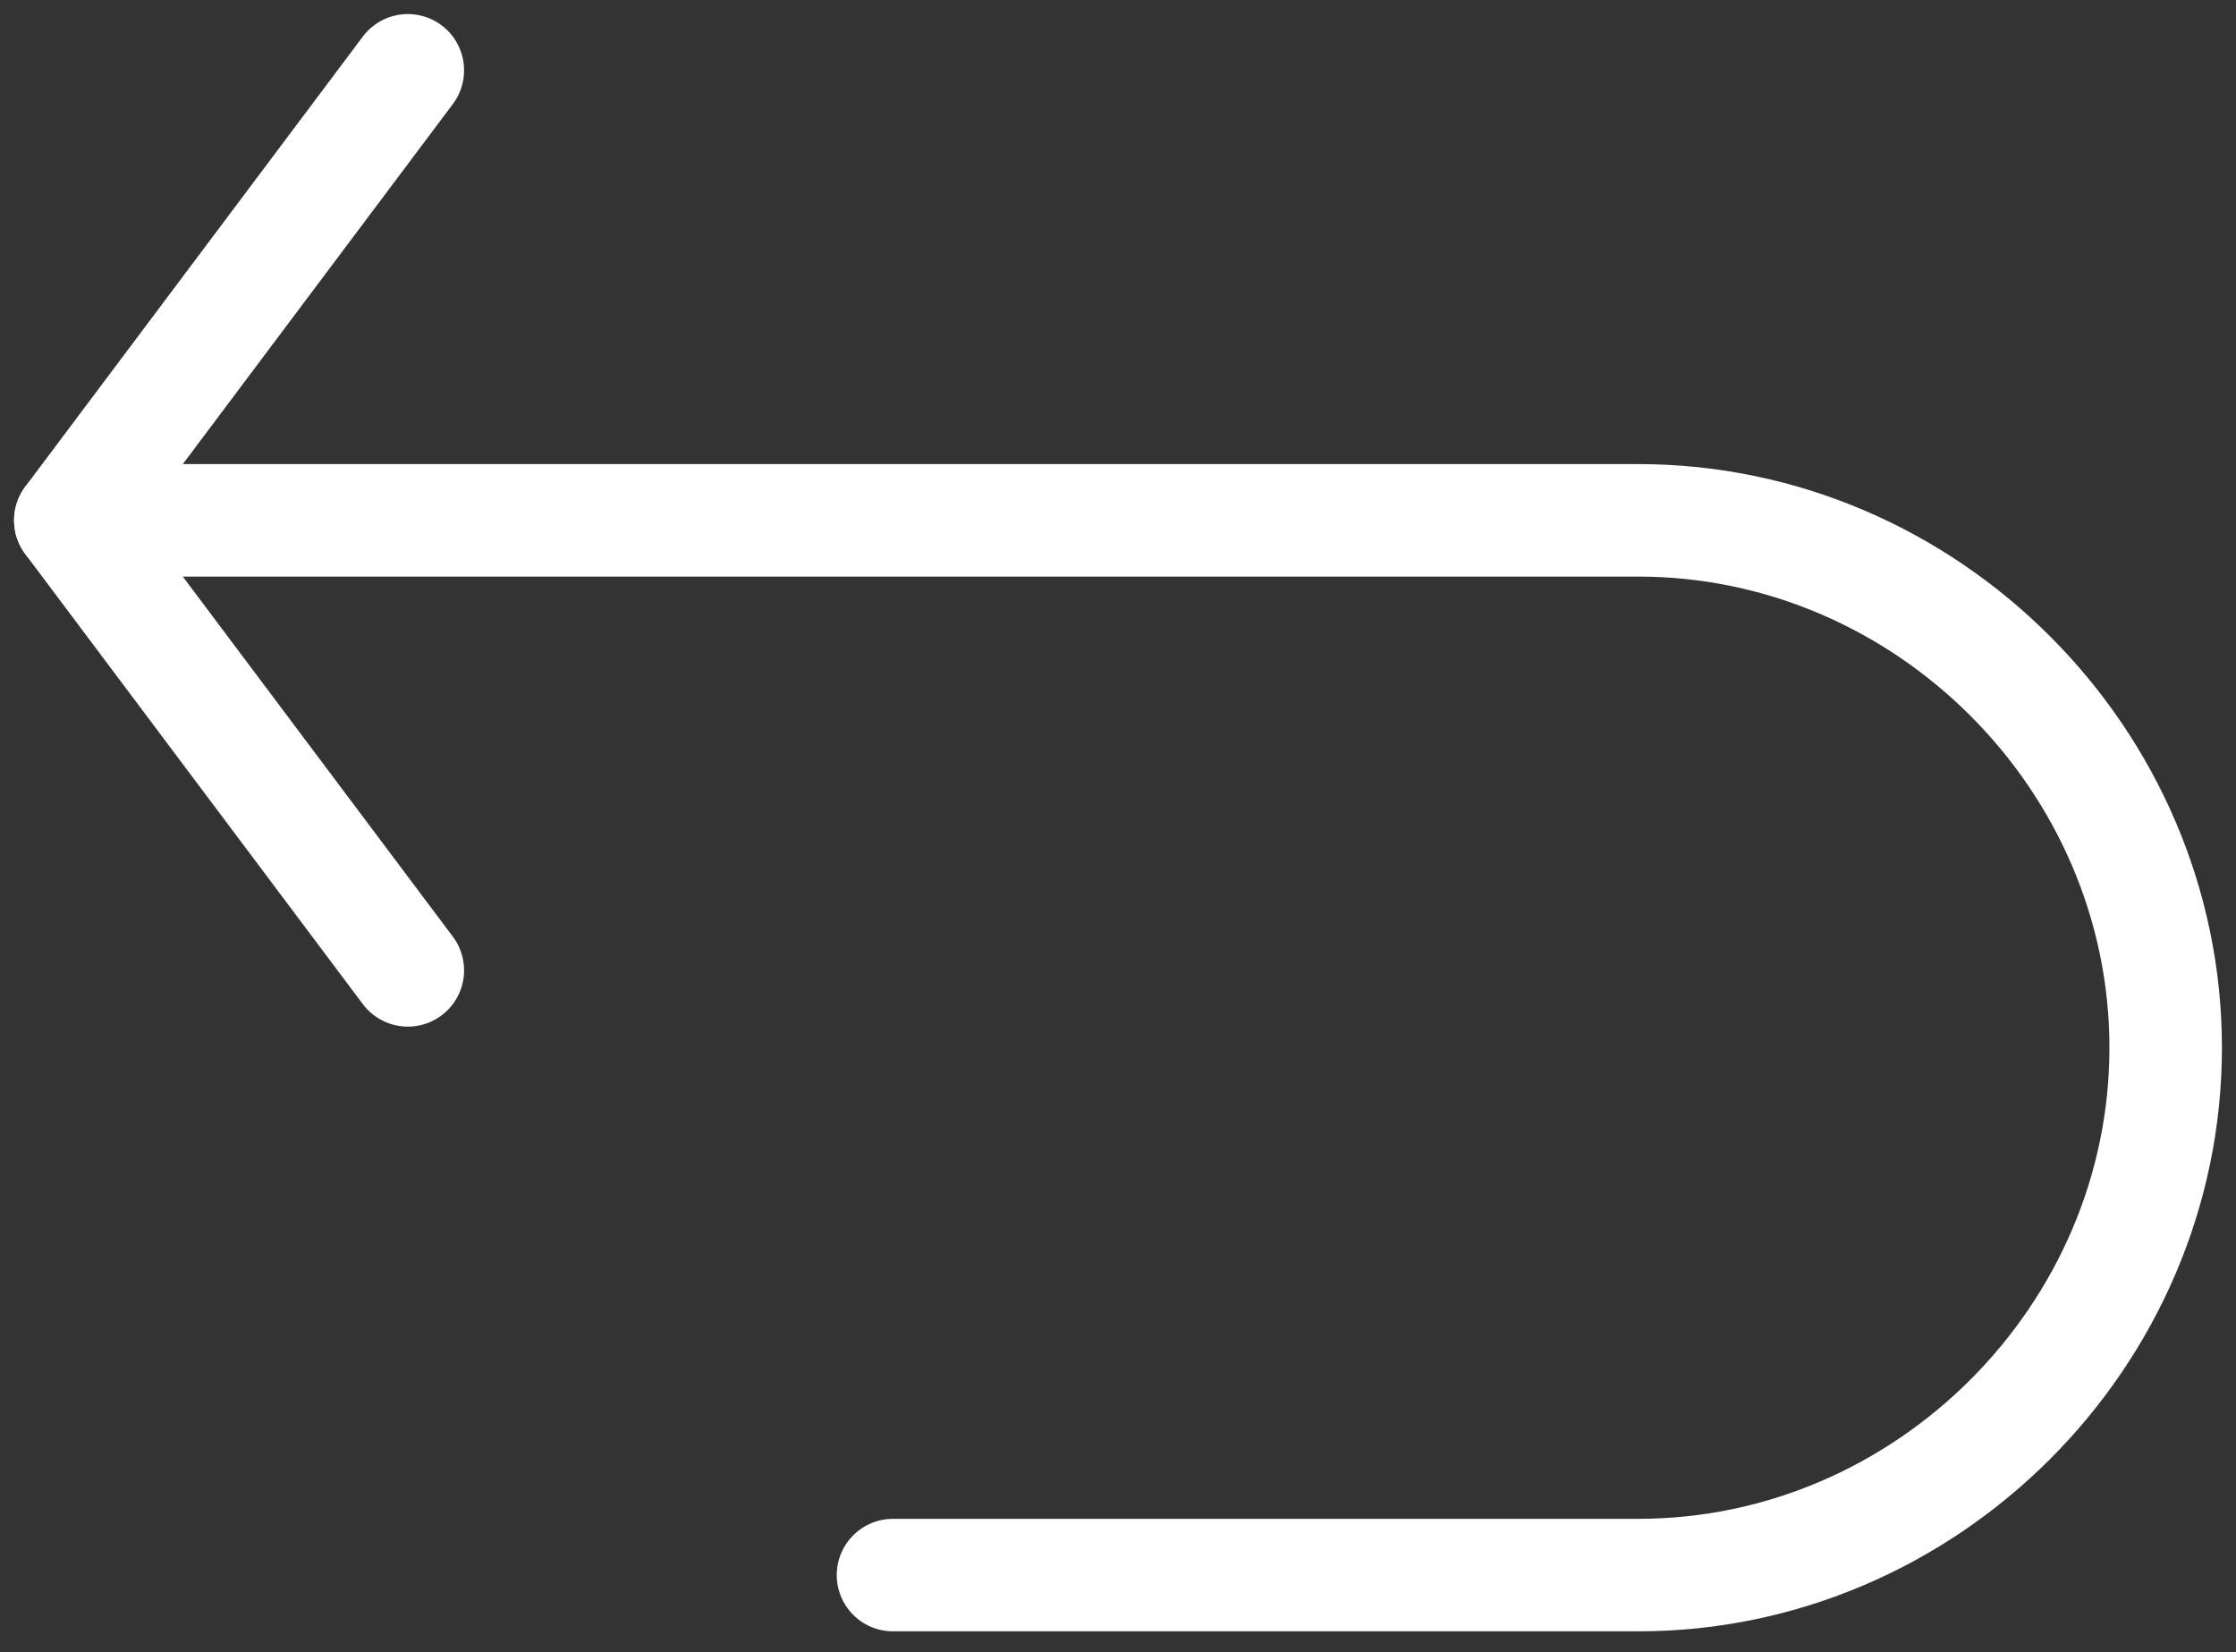 <?xml version="1.0" encoding="utf-8"?><svg xmlns="http://www.w3.org/2000/svg" id="Layer_1" x="0" y="0" version="1.1" viewBox="-625 389.5 31.8 23.5" xml:space="preserve"><rect x="-625" y="389.5" width="31.8" height="23.5" fill="#333333" stroke="none"/><style>.svg-reset-filters{fill:none;stroke:#fff;stroke-width:1.6;stroke-linecap:round;stroke-miterlimit:10}</style><path id="XMLID_9_" d="M-624 396.9l4.8 6.4" class="svg-reset-filters"/><path id="XMLID_1_" d="M-624 396.9l4.8-6.4" class="svg-reset-filters"/><path d="M-623.1 396.9h21.4c4.1 0 7.5 3.4 7.5 7.5s-3.4 7.5-7.5 7.5h-10.6" class="svg-reset-filters"/></svg>